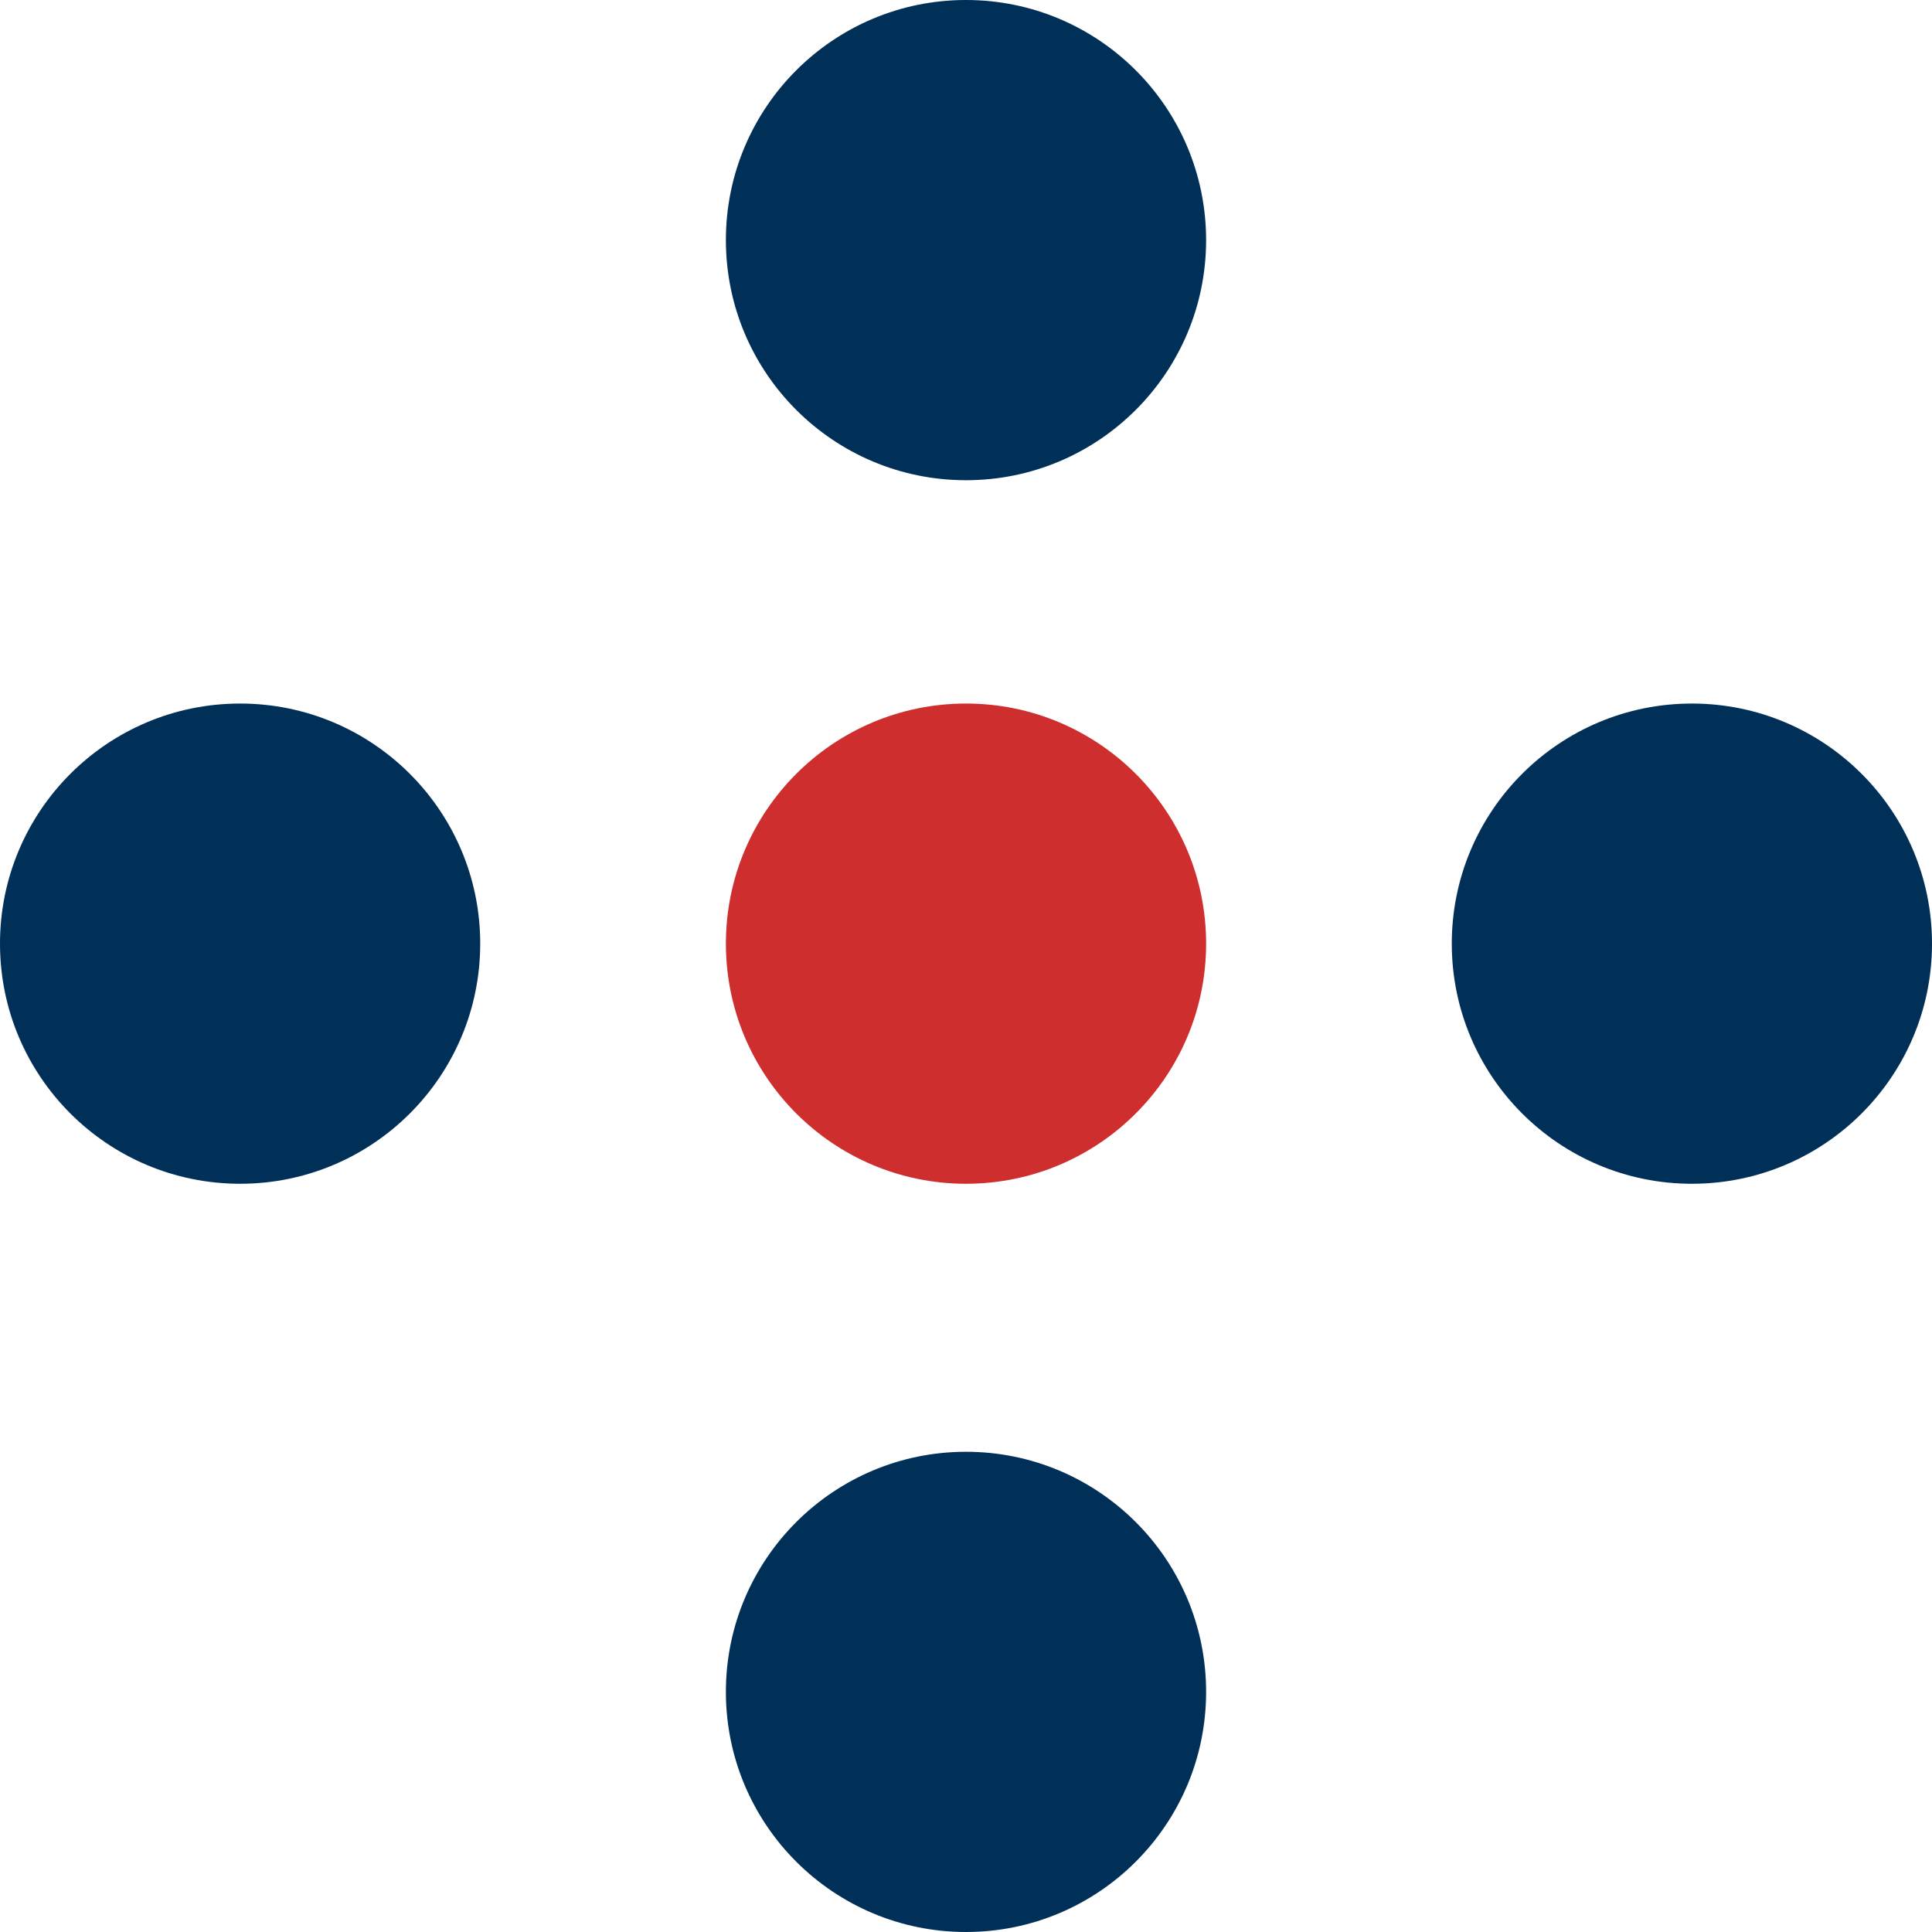 <svg width="161" height="161" viewBox="0 0 161 161" fill="none" xmlns="http://www.w3.org/2000/svg">
<circle cx="80.5" cy="20.009" r="20.009" fill="#002F58"/>
<circle cx="80.5" cy="140.991" r="20.009" fill="#002F58"/>
<circle cx="20.009" cy="78.638" r="20.009" transform="rotate(-90 20.009 78.638)" fill="#002F58"/>
<circle cx="80.501" cy="78.638" r="20.009" transform="rotate(-90 80.501 78.638)" fill="#CF2E2E"/>
<circle cx="140.991" cy="78.638" r="20.009" transform="rotate(-90 140.991 78.638)" fill="#002F58"/>
</svg>
